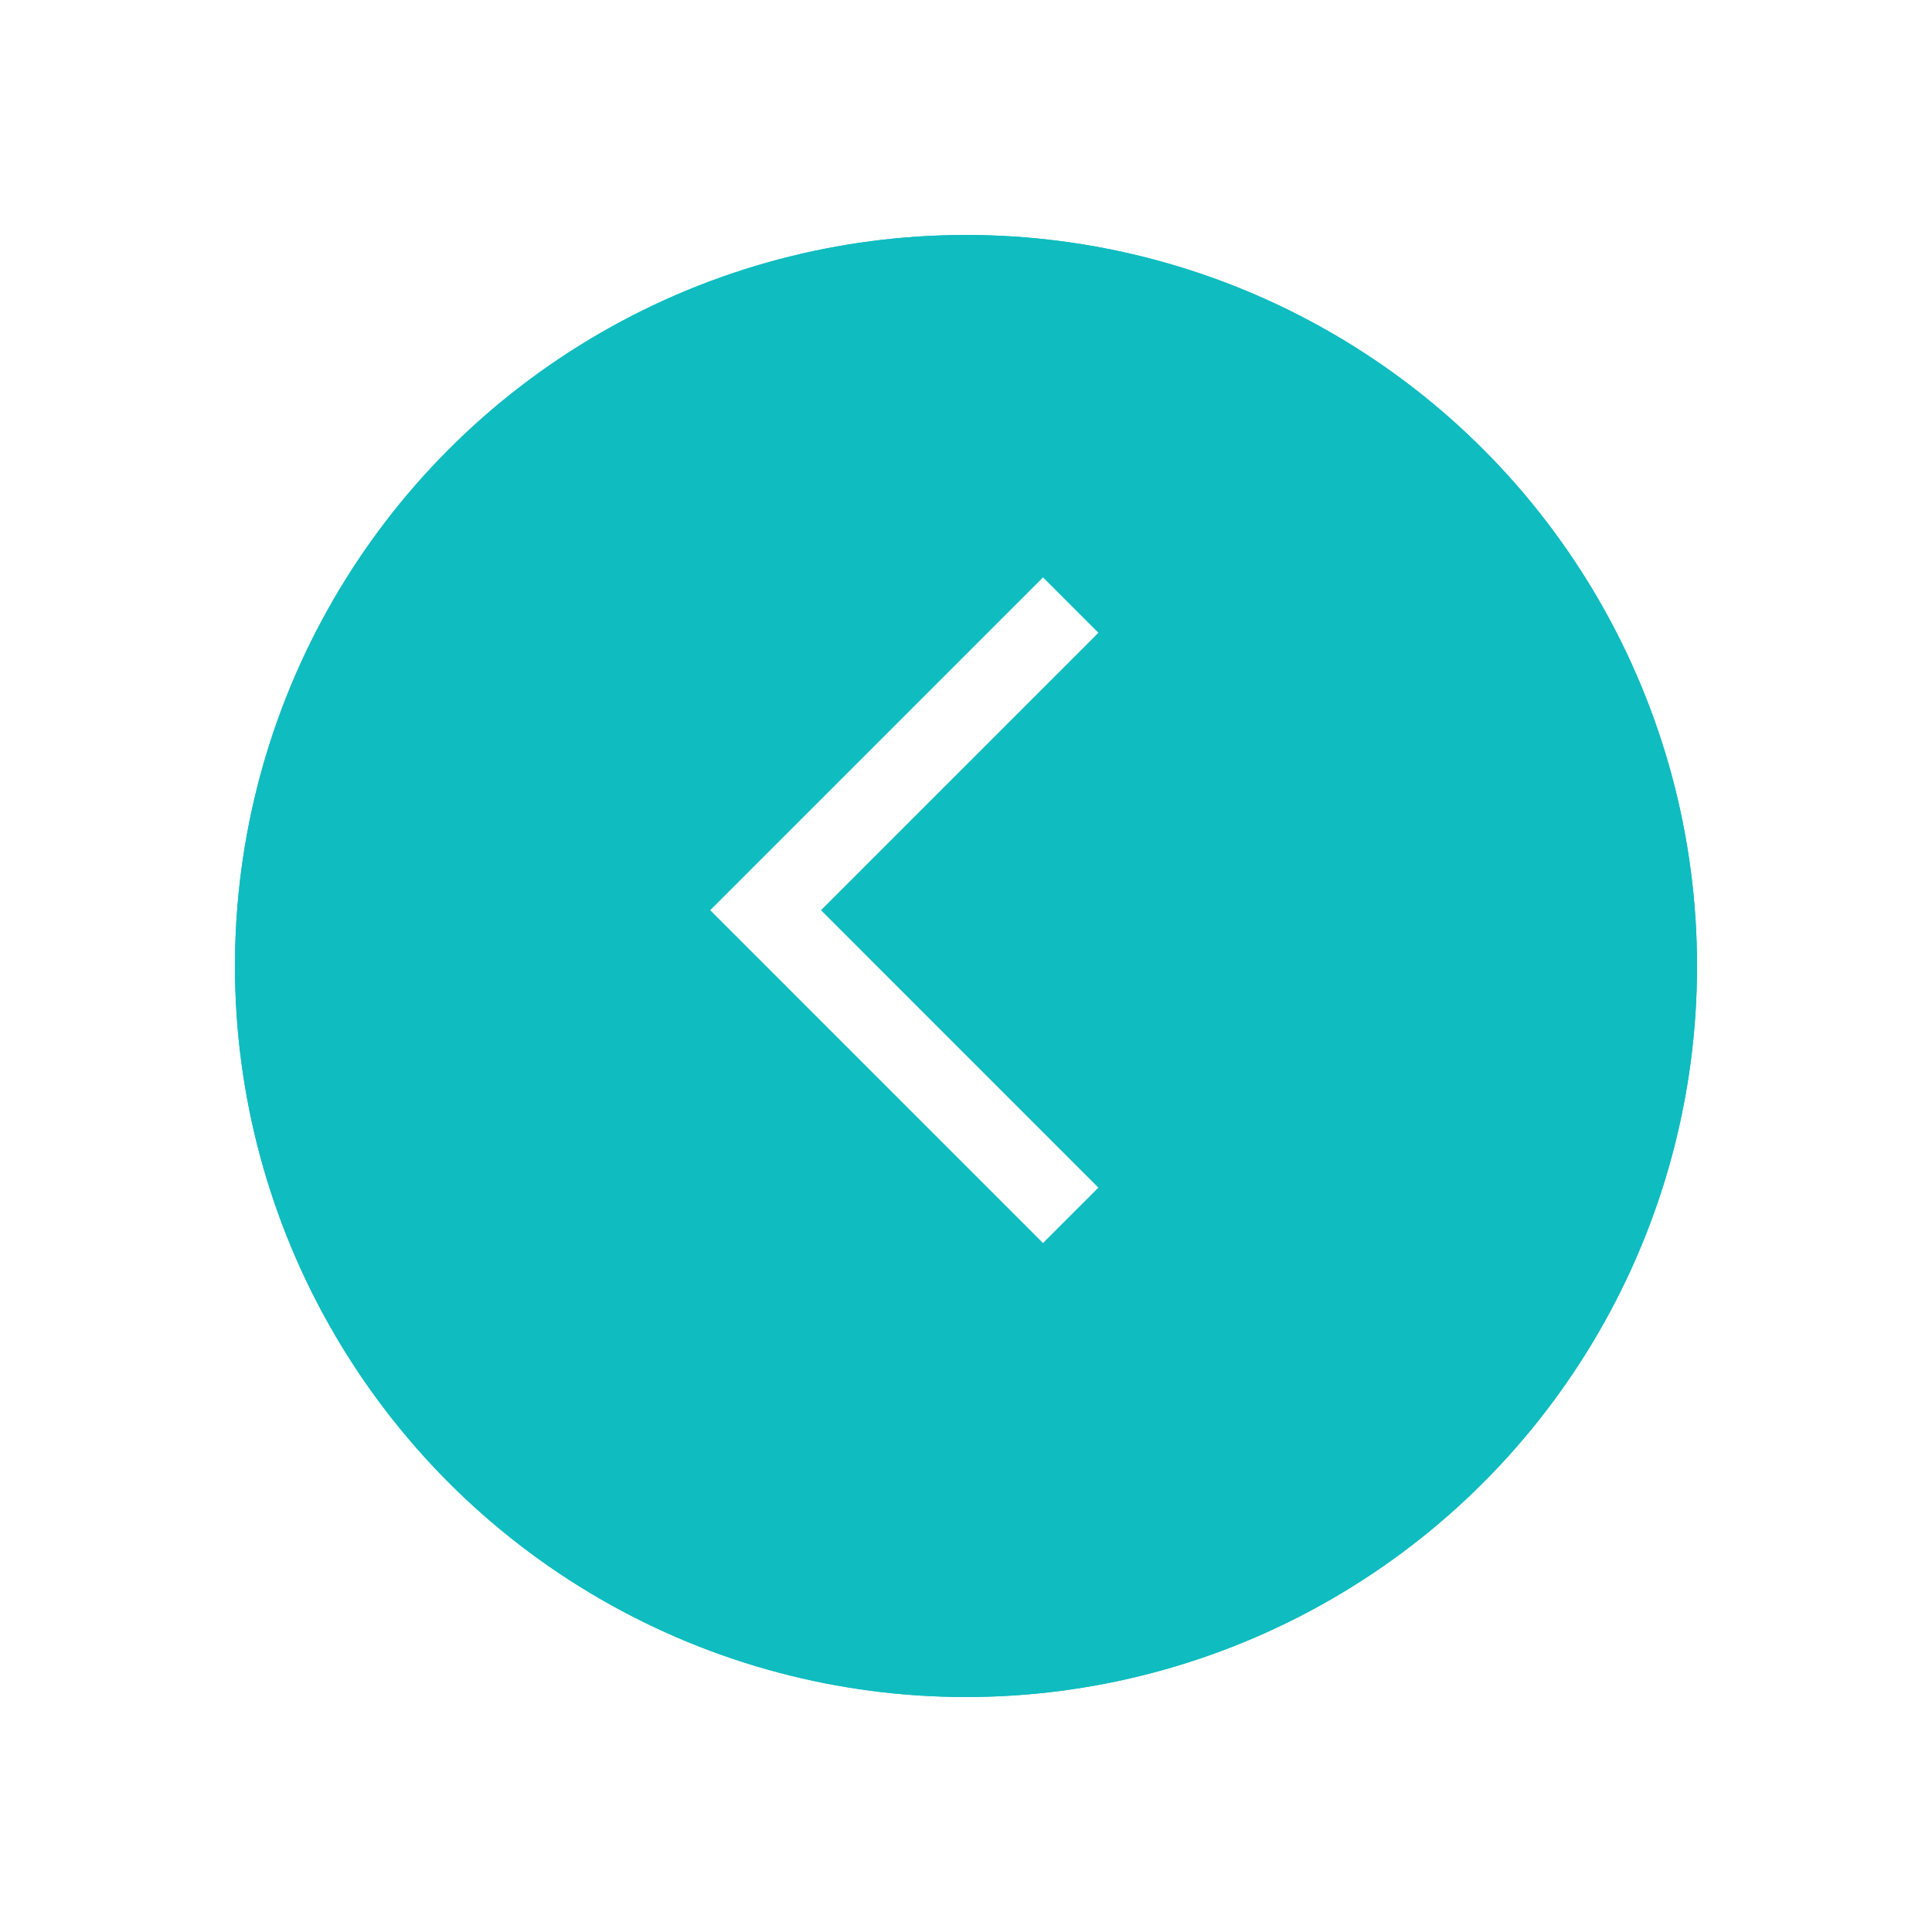 <svg xmlns="http://www.w3.org/2000/svg" xmlns:xlink="http://www.w3.org/1999/xlink" width="74" height="74" viewBox="0 0 74 74"><defs><style>.a{fill:#0fbcc0;stroke:#0fbcc0;}.b,.d{fill:none;}.b{stroke:#fff;stroke-width:3px;}.c{stroke:none;}.e{filter:url(#a);}</style><filter id="a" x="0" y="0" width="74" height="74" filterUnits="userSpaceOnUse"><feOffset dy="3" input="SourceAlpha"/><feGaussianBlur stdDeviation="3" result="b"/><feFlood flood-opacity="0.161"/><feComposite operator="in" in2="b"/><feComposite in="SourceGraphic"/></filter></defs><g transform="translate(-166 -941)"><g class="e" transform="matrix(1, 0, 0, 1, 166, 941)"><g class="a" transform="translate(9 6)"><circle class="c" cx="28" cy="28" r="28"/><circle class="d" cx="28" cy="28" r="27.5"/></g></g><path class="b" d="M-6388.979-11328l-11.686,11.686,11.686,11.687" transform="translate(6595.989 12292.177)"/></g></svg>
